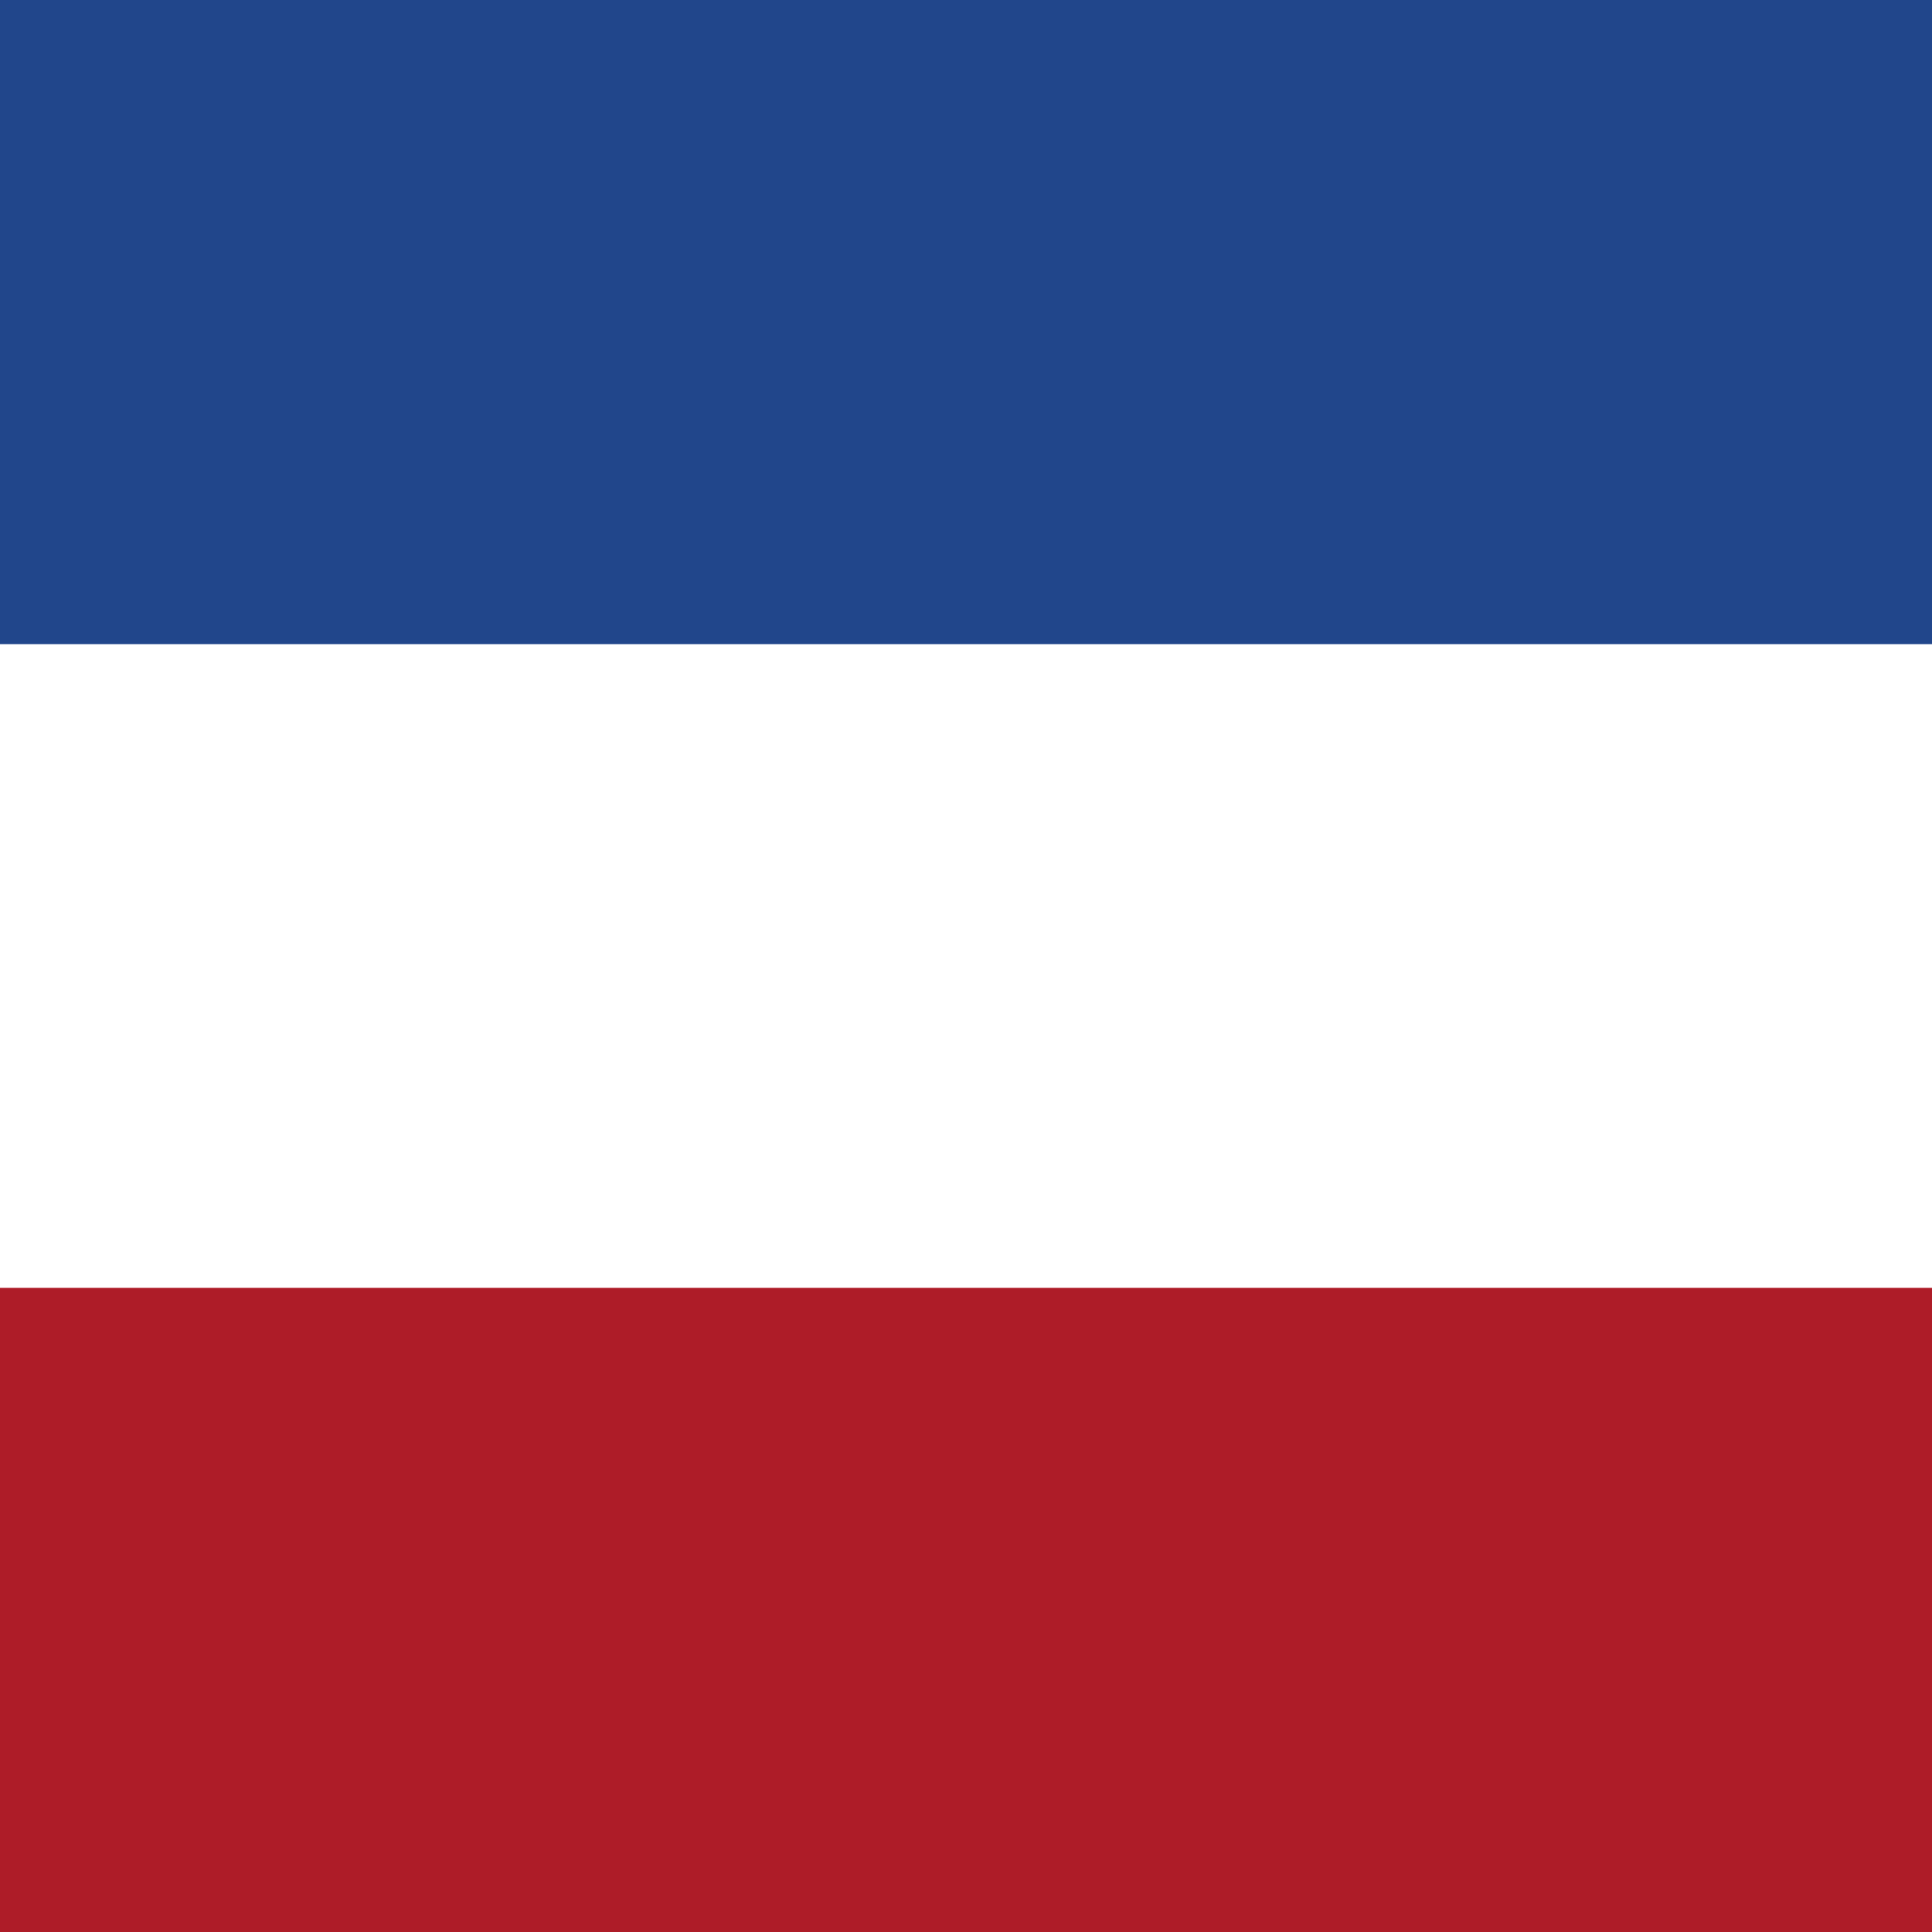 <svg xmlns="http://www.w3.org/2000/svg" id="flag-icons-nl" viewBox="0 0 512 512">
  <path fill="#ae1c28" d="M0 0h512v512H0z"/>
  <path fill="#fff" d="M0 0h512v341.3H0z"/>
  <path fill="#21468b" d="M0 0h512v170.7H0z"/>
</svg>
